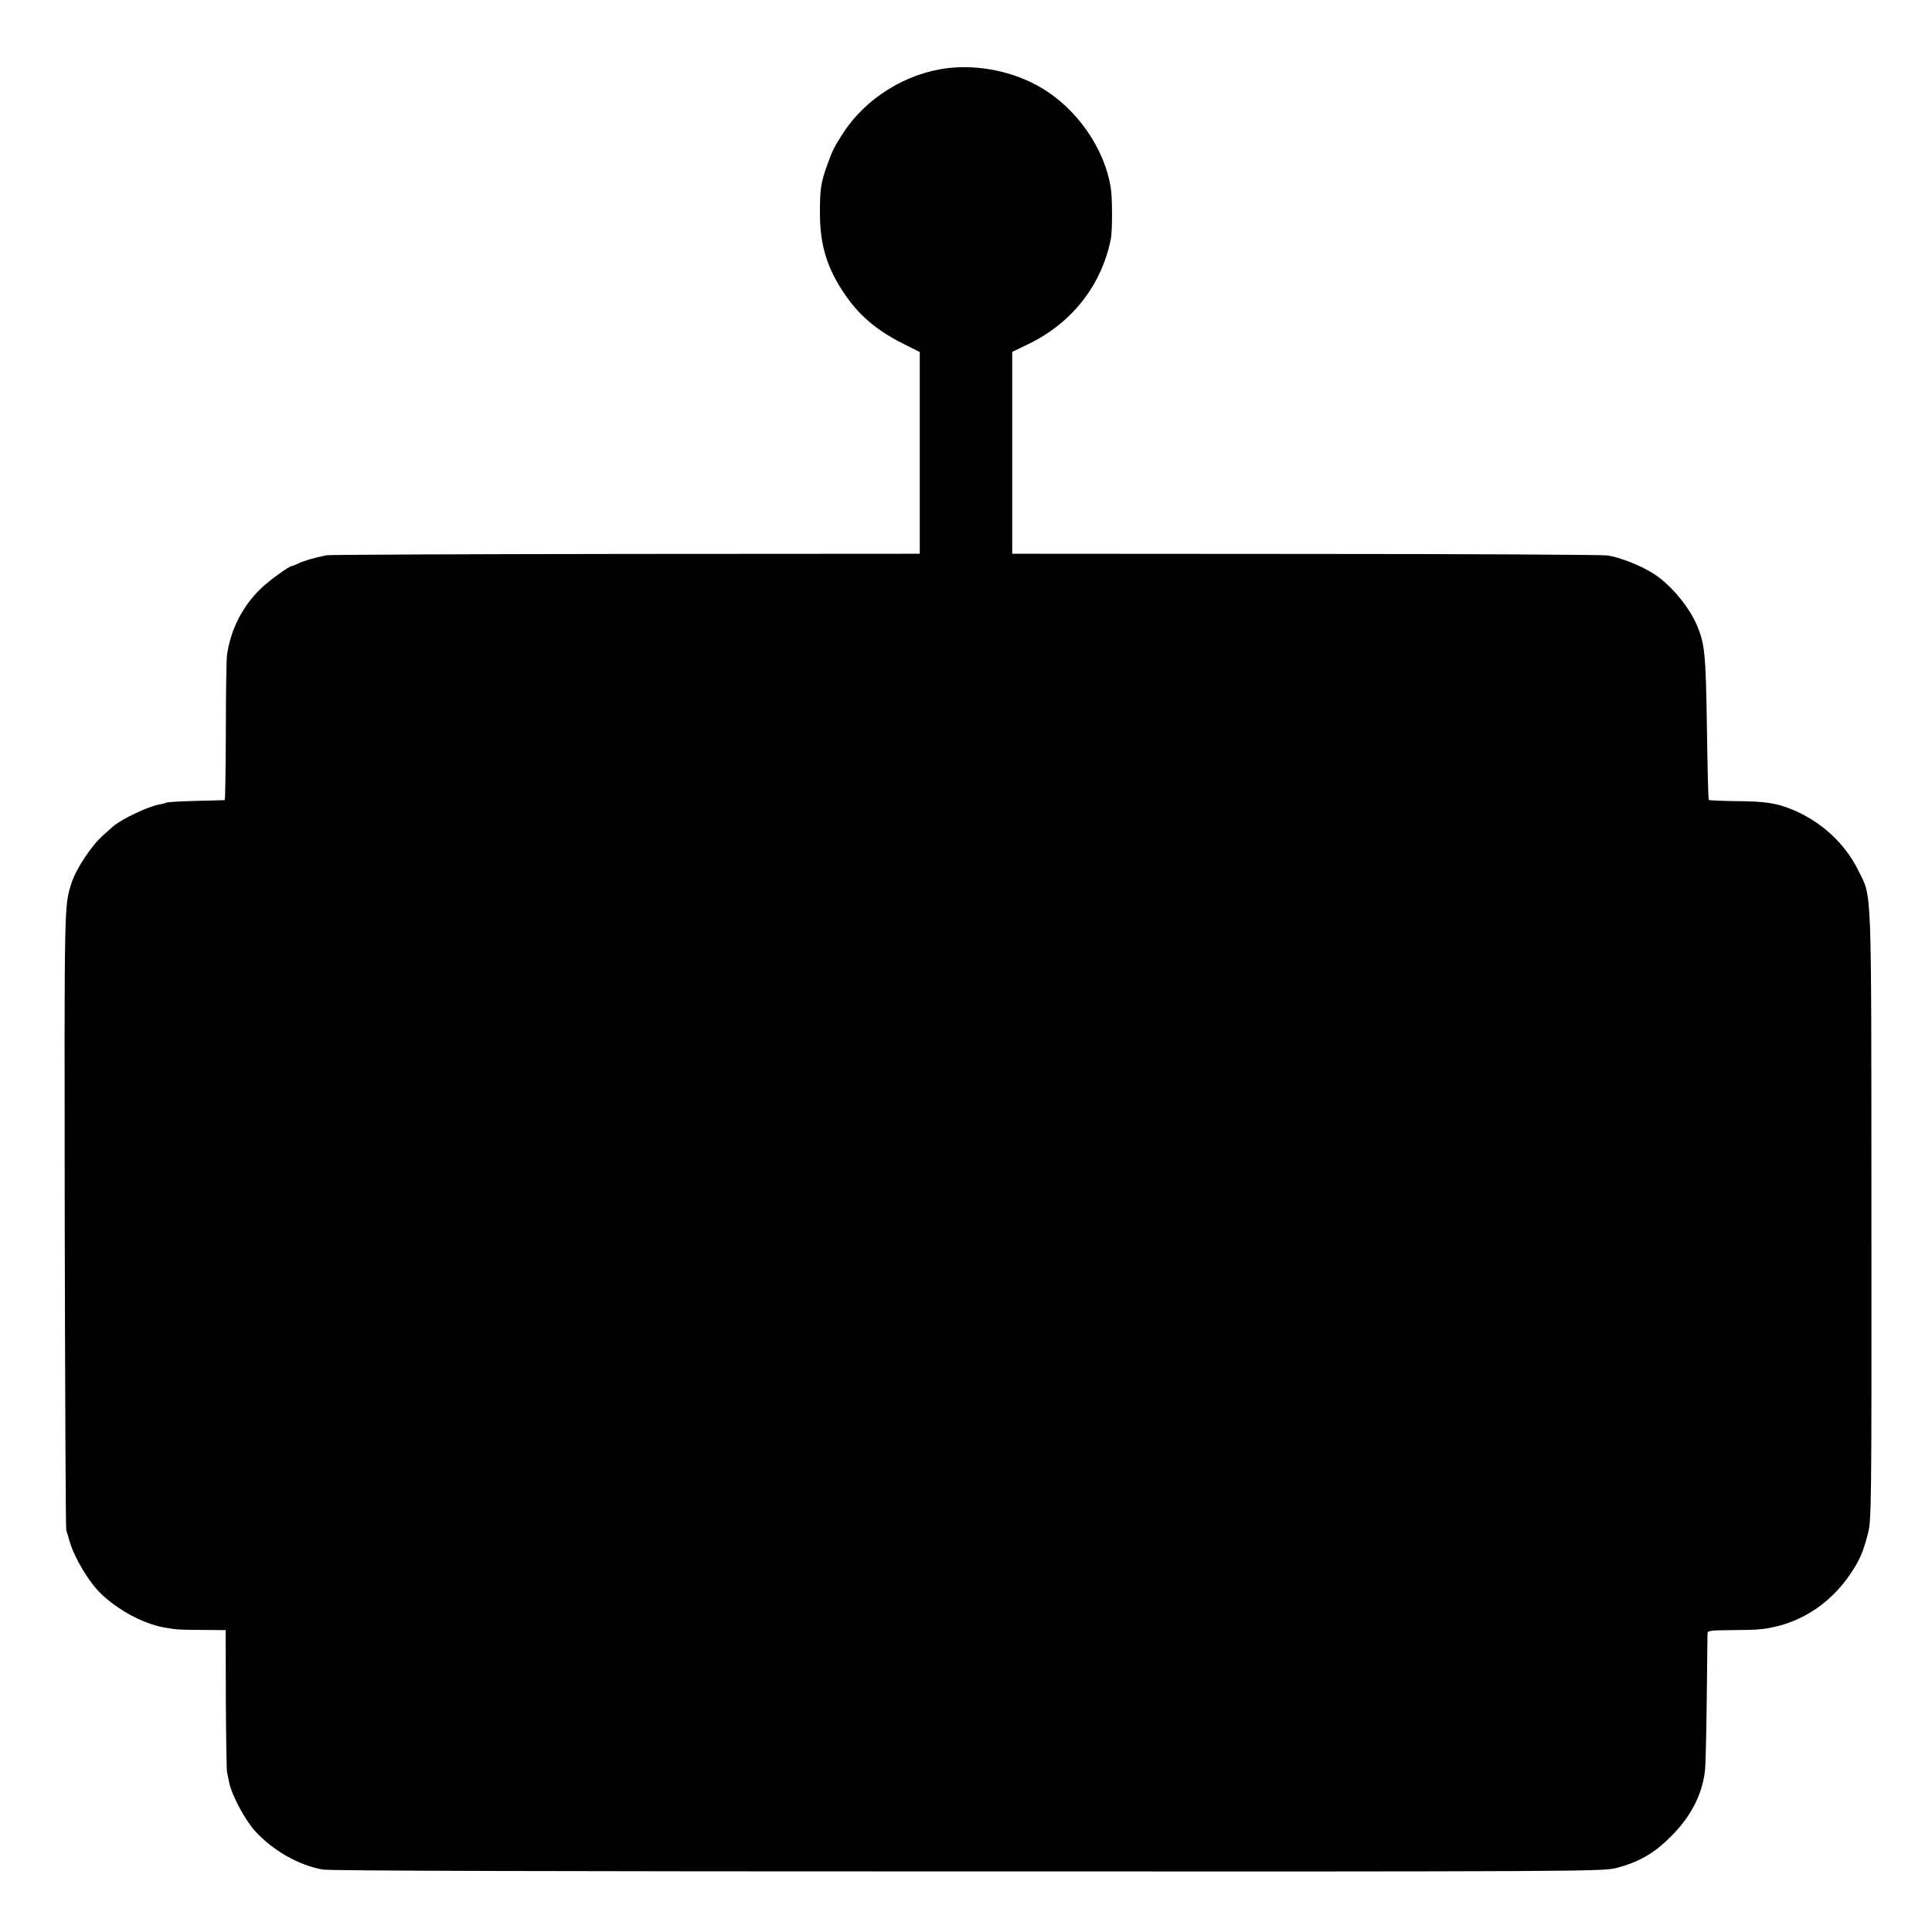 <?xml version="1.0" standalone="no"?>
<!DOCTYPE svg PUBLIC "-//W3C//DTD SVG 20010904//EN"
 "http://www.w3.org/TR/2001/REC-SVG-20010904/DTD/svg10.dtd">
<svg version="1.0" xmlns="http://www.w3.org/2000/svg"
 width="1024pt" height="1024pt" viewBox="0 0 1024 1024"
 preserveAspectRatio="xMidYMid meet">
<g transform="translate(0,1024) scale(0.1,-0.1)"
fill="#000000" stroke="none">
<path d="M5024 9879 c-221 -26 -435 -159 -555 -344 -49 -76 -56 -91 -83 -165
-36 -99 -41 -134 -40 -270 1 -159 38 -281 127 -413 77 -116 173 -198 311 -267
l91 -46 0 -534 0 -535 -1560 -1 c-858 -1 -1571 -4 -1585 -7 -65 -13 -127 -32
-150 -44 -14 -7 -29 -13 -33 -13 -14 0 -120 -77 -162 -117 -99 -95 -162 -217
-182 -355 -3 -24 -6 -206 -6 -405 -1 -200 -3 -363 -6 -364 -3 0 -72 -2 -153
-4 -81 -2 -151 -6 -156 -9 -5 -3 -22 -7 -38 -10 -64 -12 -206 -80 -250 -121
-6 -5 -26 -24 -45 -40 -66 -58 -146 -180 -171 -258 -38 -122 -37 -94 -35
-1782 2 -896 5 -1637 8 -1645 3 -8 11 -35 18 -60 25 -86 101 -214 165 -276 91
-88 227 -161 336 -180 14 -2 36 -6 50 -8 14 -3 81 -5 150 -5 l126 -1 1 -368
c1 -202 4 -374 6 -382 2 -8 7 -33 11 -55 13 -67 82 -197 136 -258 94 -104 232
-183 360 -206 35 -7 1264 -10 3420 -10 3236 -1 3368 0 3436 18 120 31 200 77
289 166 105 104 164 217 181 343 4 26 8 196 10 377 2 182 4 340 4 352 0 21 4
22 133 23 146 1 176 4 257 26 148 42 277 137 369 274 47 70 67 116 91 210 19
73 20 122 19 1685 -1 1793 4 1682 -70 1832 -72 146 -201 263 -359 326 -81 32
-142 40 -302 41 -70 1 -129 4 -131 6 -3 3 -7 176 -10 385 -6 391 -11 440 -52
539 -43 101 -141 219 -232 276 -67 43 -180 87 -243 96 -30 4 -752 8 -1605 8
l-1550 1 0 535 0 535 85 41 c232 112 389 312 438 559 8 42 8 211 0 265 -32
212 -180 425 -373 537 -144 84 -325 121 -491 102z"/>
</g>
</svg>
